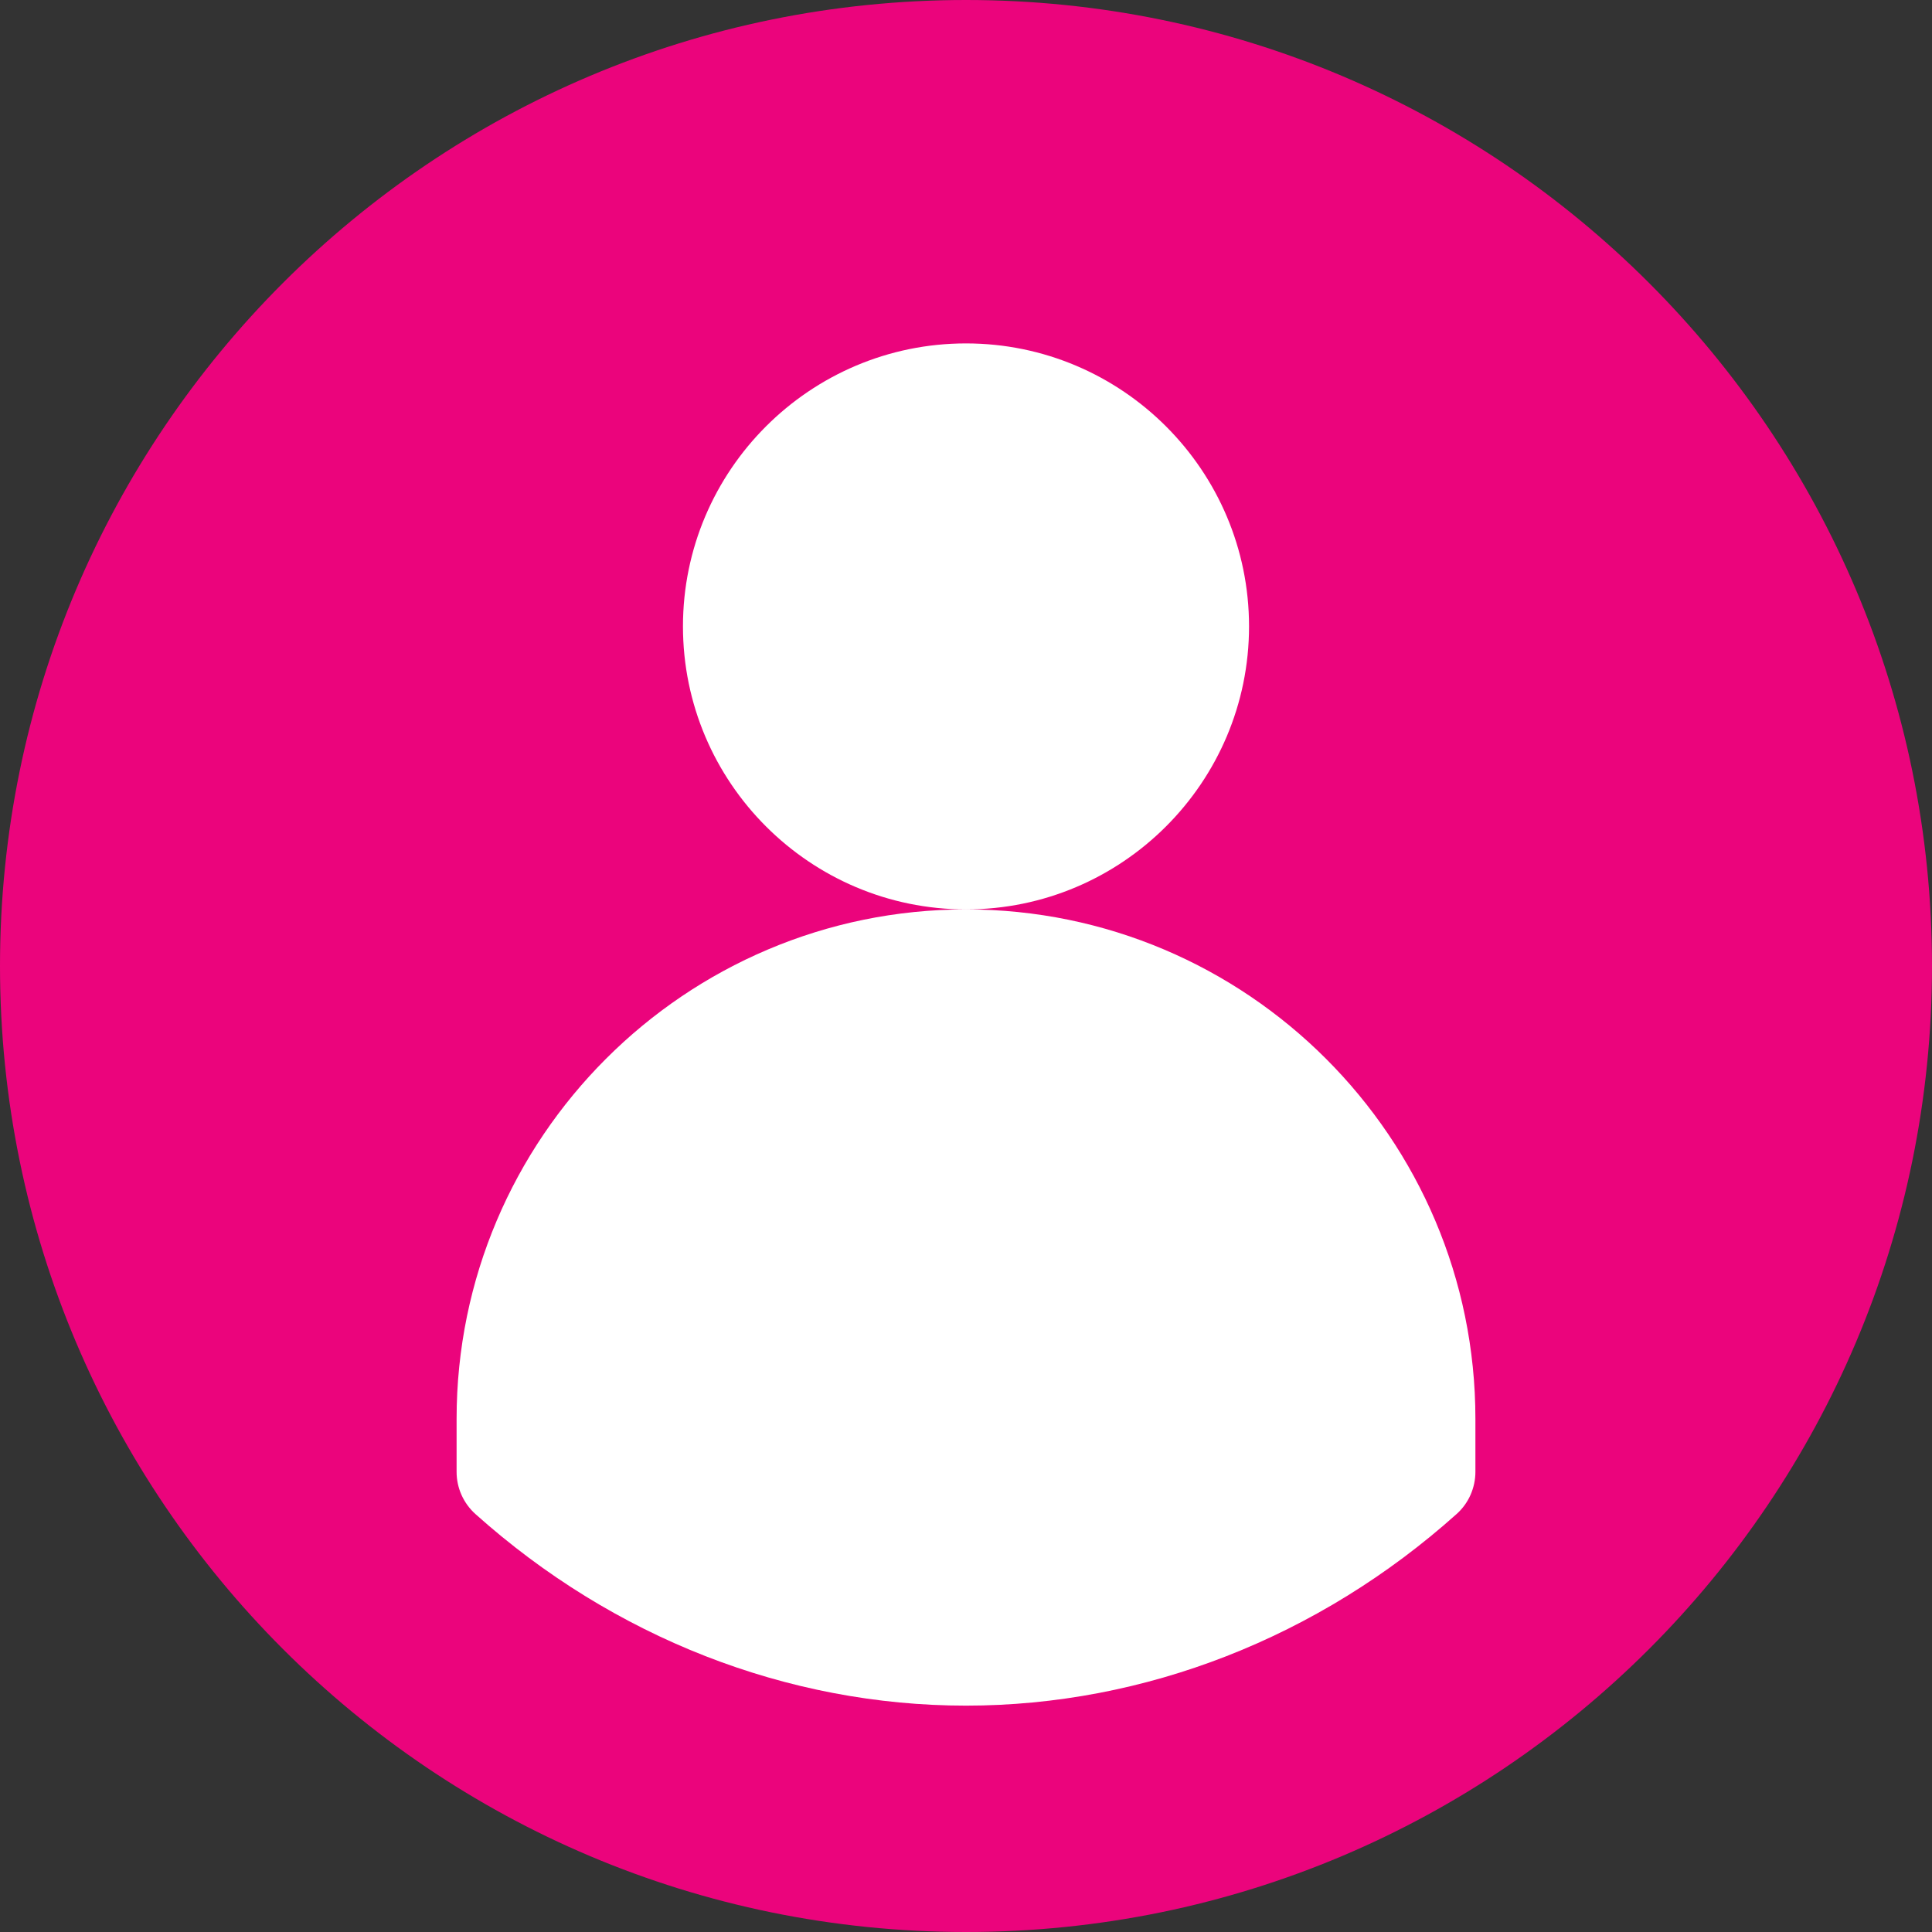 <svg width="24" height="24" viewBox="0 0 24 24" fill="none" xmlns="http://www.w3.org/2000/svg">
<rect x="0" y="0" width="24" height="24" fill="#333333" stroke="none"/>
<path d="M12 24C18.627 24 24 18.627 24 12C24 5.373 18.627 0 12 0C5.373 0 0 5.373 0 12C0 18.627 5.373 24 12 24Z" fill="#EB047C"/>
<path d="M15.516 7.781C15.516 5.843 13.938 4.266 12 4.266C10.062 4.266 8.484 5.843 8.484 7.781C8.484 9.72 10.062 11.297 12 11.297C13.938 11.297 15.516 9.72 15.516 7.781ZM12 11.297C8.511 11.297 5.672 14.136 5.672 17.625V18.284C5.672 18.484 5.757 18.674 5.906 18.808C7.619 20.342 9.783 21.188 12 21.188C14.217 21.188 16.381 20.342 18.094 18.808C18.168 18.742 18.227 18.661 18.267 18.571C18.307 18.48 18.328 18.383 18.328 18.284V17.625C18.328 14.136 15.489 11.297 12 11.297Z" fill="white"/>
</svg>
